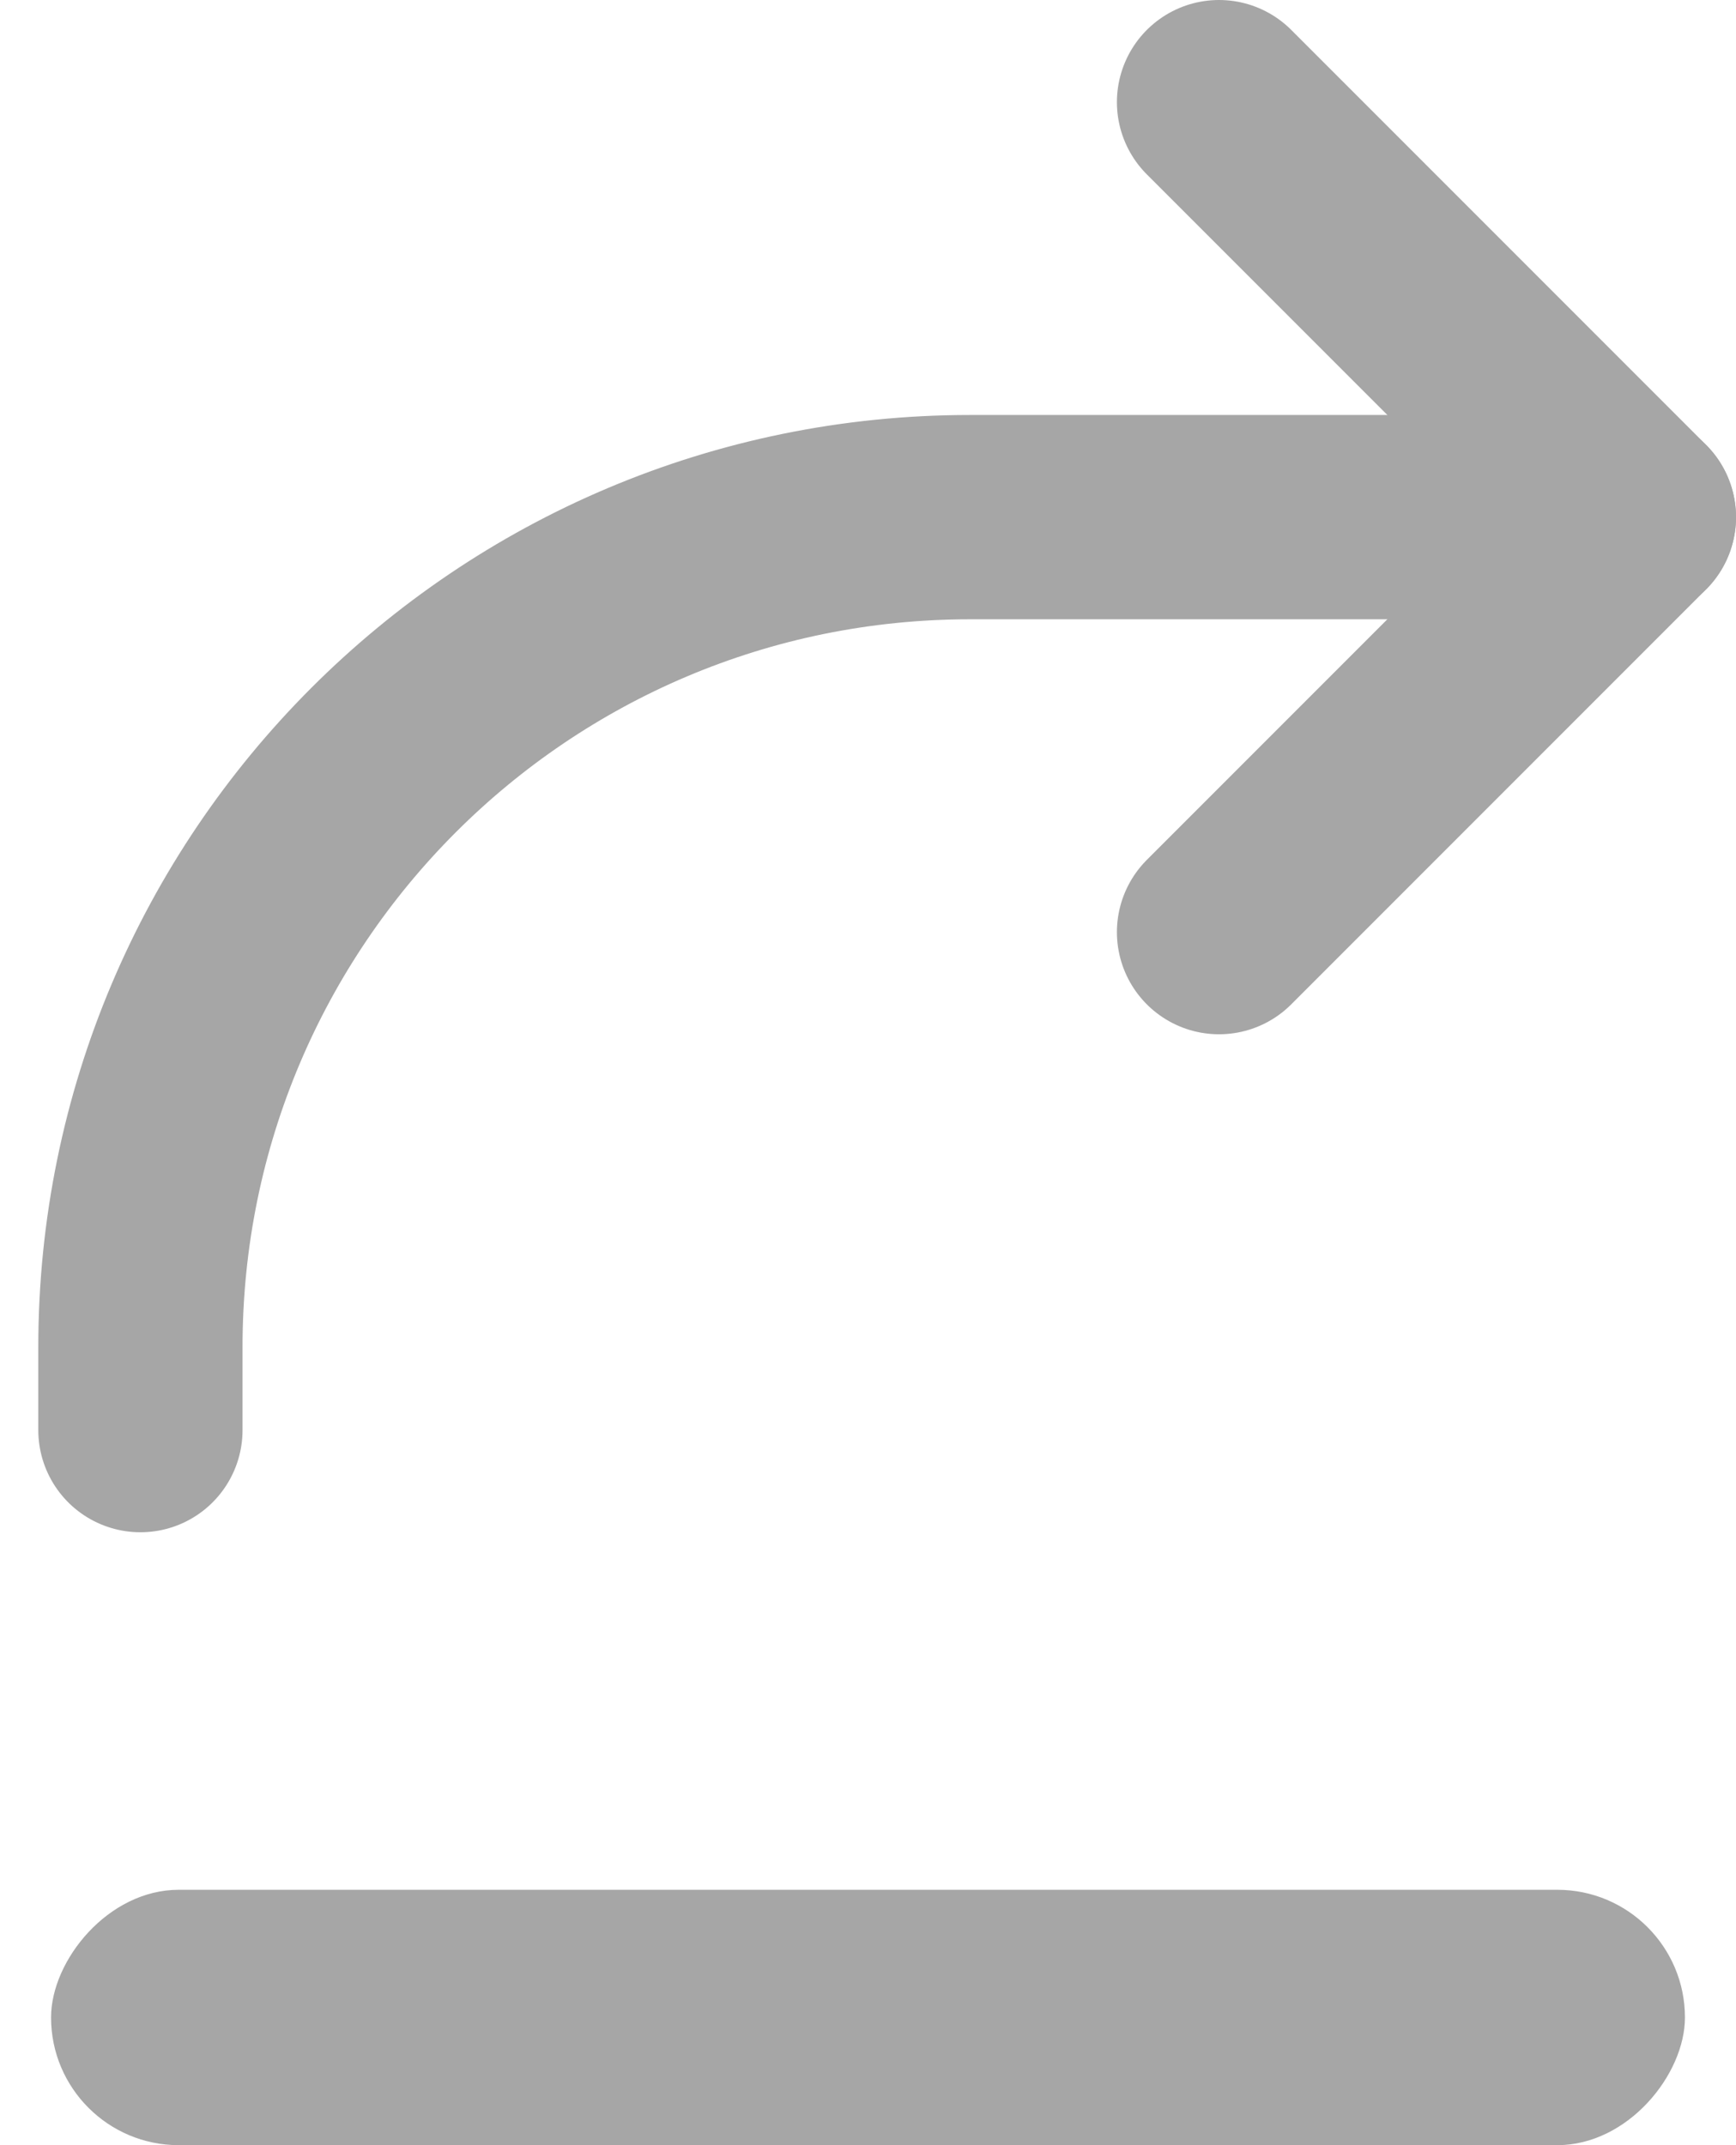 <svg width="34" height="42" viewBox="0 0 34 42" fill="none" xmlns="http://www.w3.org/2000/svg">
<path d="M23.875 2L32 10.125L23.875 18.25" stroke="#A6A6A6" stroke-width="4" stroke-linecap="round" stroke-linejoin="round"/>
<path d="M32 10.125H19C10.025 10.125 2.75 17.4 2.75 26.375V28" stroke="#A6A6A6" stroke-width="4" stroke-linecap="round" stroke-linejoin="round"/>
<rect width="32" height="5" rx="2.5" transform="matrix(-1 0 0 1 33 37)" fill="#A6A6A6"/>
</svg>
